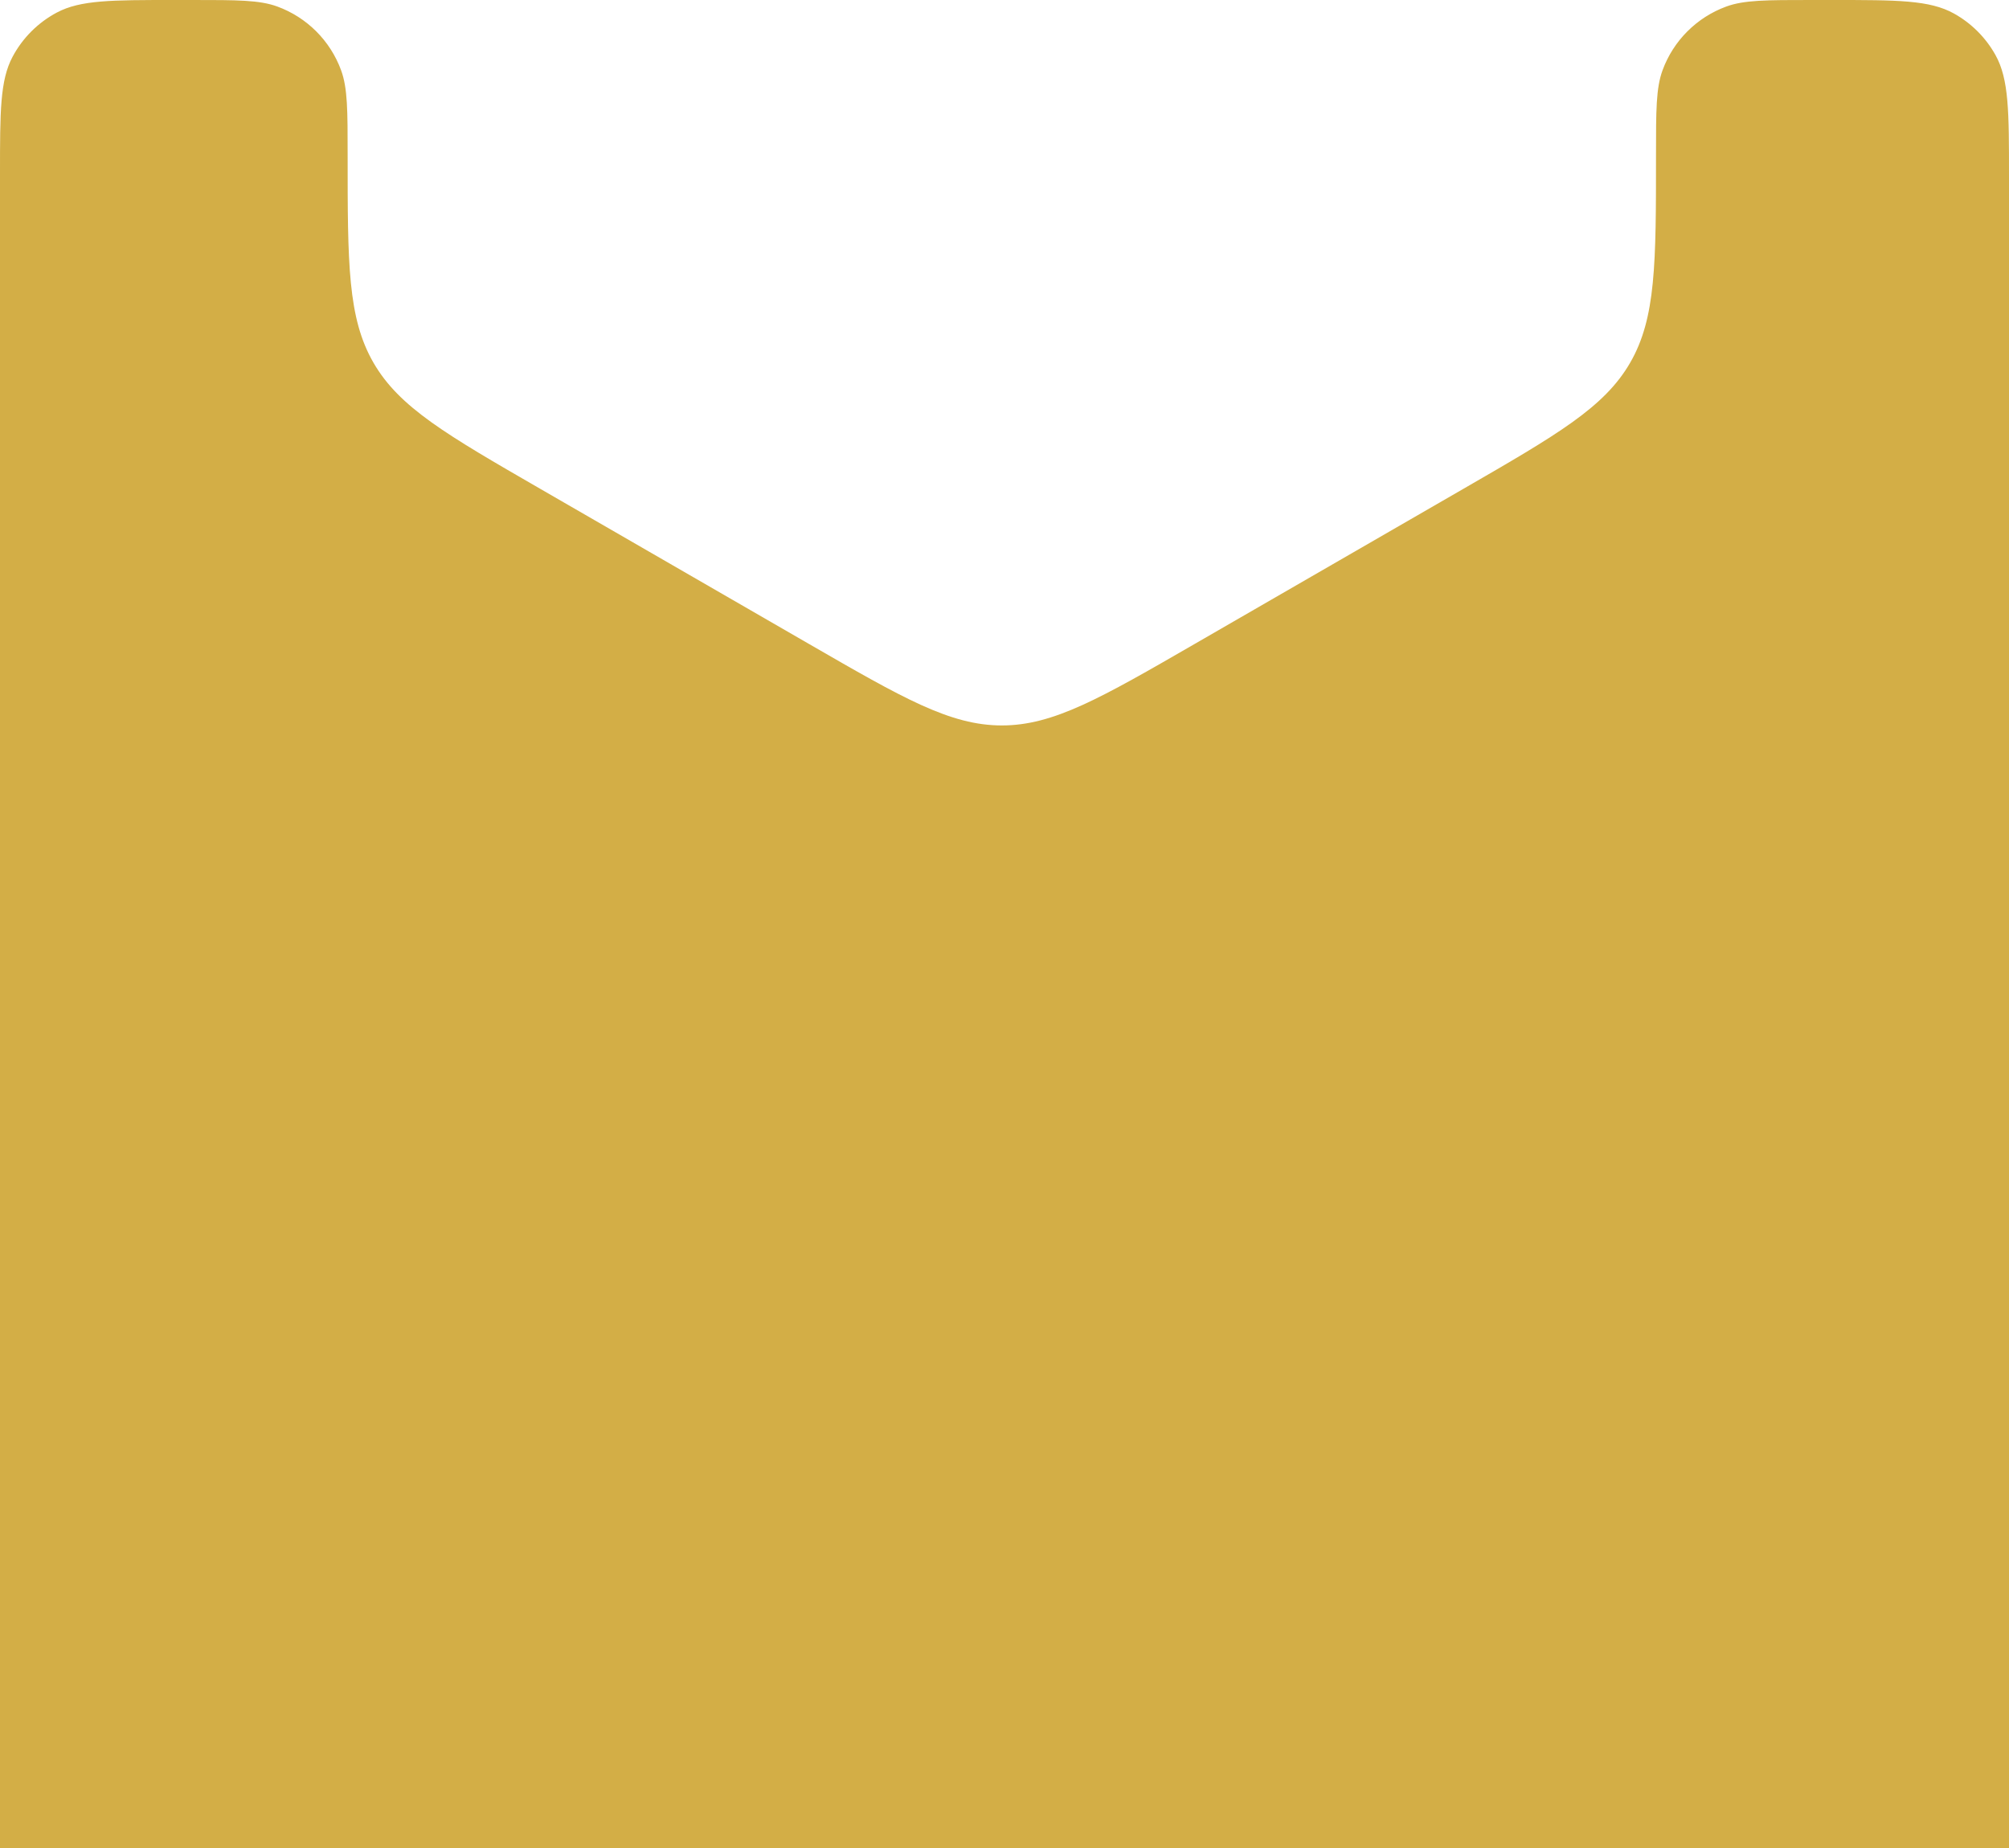 <svg width="375" height="345" viewBox="0 0 375 345" fill="none" xmlns="http://www.w3.org/2000/svg">
<rect y="285" width="375" height="60" fill="#D3AE46"/>
<path fill-rule="evenodd" clip-rule="evenodd" d="M64.89 28.931C64.89 20.615 64.89 16.456 63.673 13.129C61.65 7.598 57.292 3.241 51.762 1.217C48.434 0 44.276 0 35.96 0H32.445C20.824 0 15.013 0 10.61 2.341C7.092 4.212 4.212 7.092 2.341 10.61C0 15.013 0 20.824 0 32.445V305C0 323.856 0 333.284 5.858 339.142C11.716 345 21.144 345 40 345H335C353.856 345 363.284 345 369.142 339.142C375 333.284 375 323.856 375 305V32.945C375 20.851 375 14.804 372.471 10.265C370.661 7.018 367.982 4.339 364.735 2.529C360.196 0 354.149 0 342.055 0H338.04C329.724 0 325.566 0 322.238 1.217C316.708 3.241 312.35 7.598 310.327 13.129C309.11 16.456 309.11 20.615 309.11 28.931C309.11 49.218 309.11 59.362 304.286 67.715C299.463 76.069 290.679 81.141 273.11 91.285L223 120.215L223 120.216C205.431 130.359 196.646 135.431 187 135.431C177.354 135.431 168.569 130.359 151 120.215L100.89 91.285C83.321 81.141 74.537 76.069 69.713 67.715C64.89 59.362 64.89 49.218 64.89 28.931Z" fill="#D3AE46"/>
</svg>
